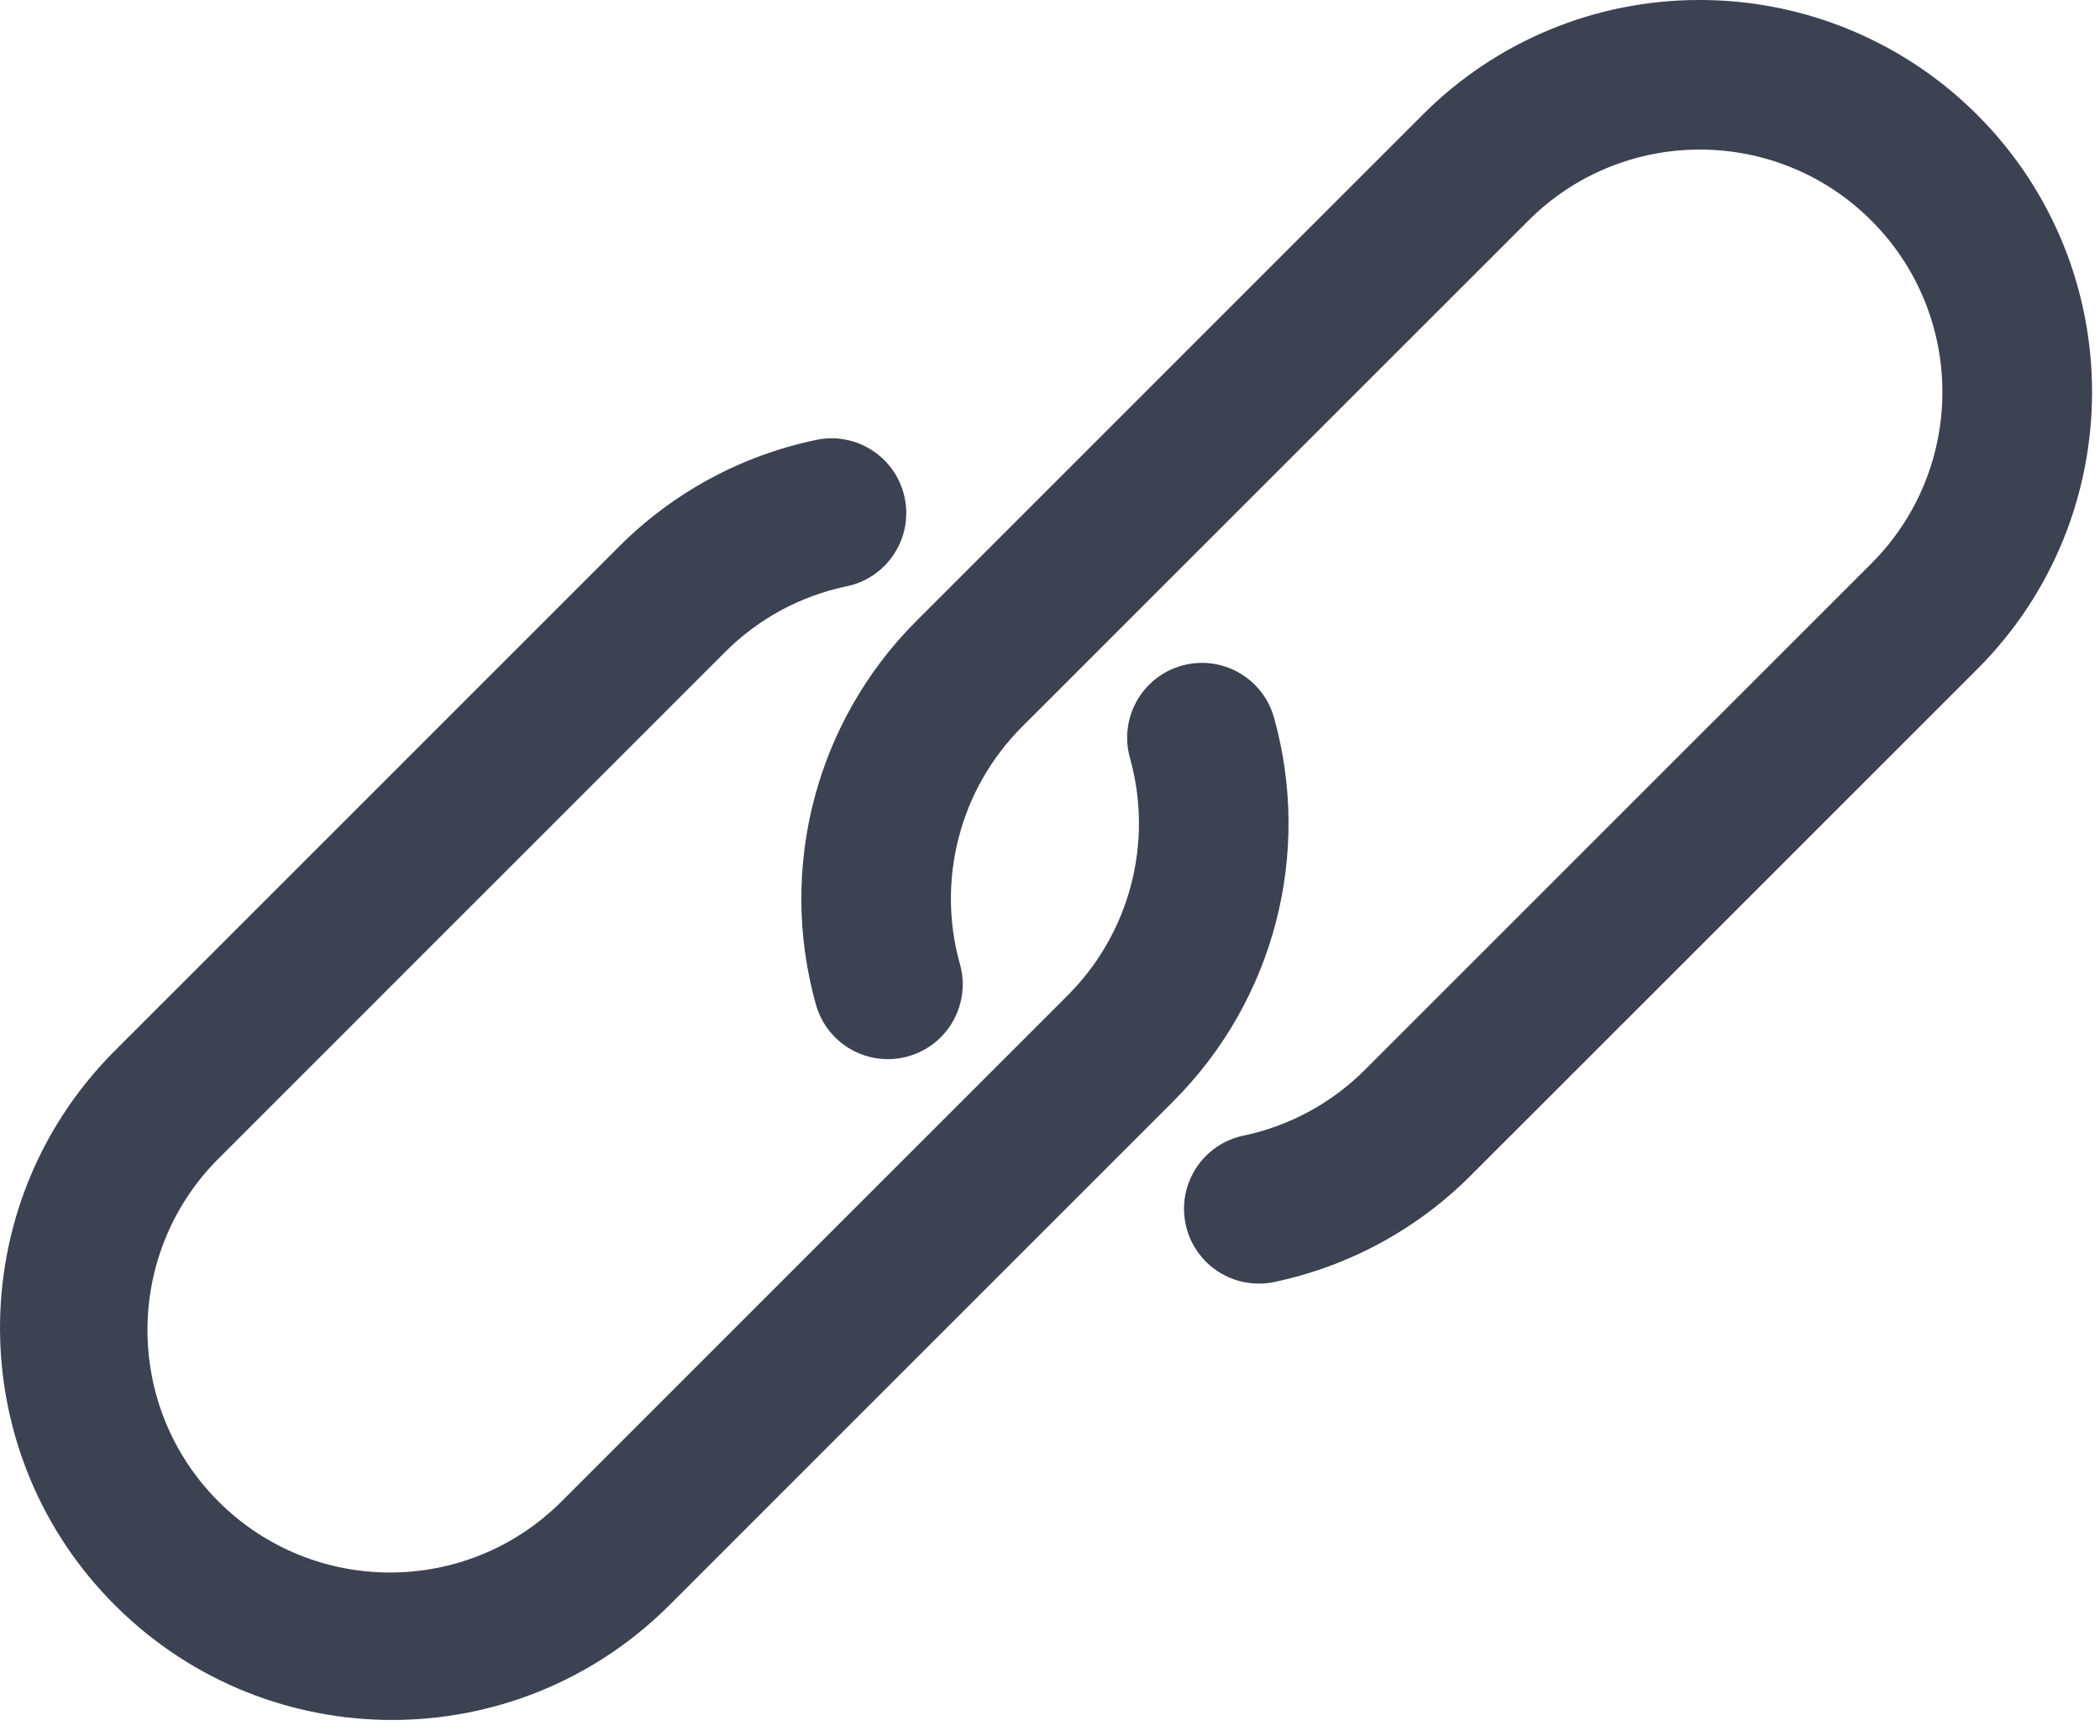 <svg width="52" height="43" viewBox="0 0 52 43" fill="none" xmlns="http://www.w3.org/2000/svg">
<path d="M48.962 2.846C47.141 1.023 44.669 -0.001 42.092 2.69056e-05C39.516 -0.006 37.045 1.017 35.227 2.843L22.686 15.384C20.204 17.87 19.256 21.5 20.204 24.881C20.482 25.866 21.505 26.439 22.489 26.161C23.474 25.883 24.047 24.86 23.769 23.876C23.184 21.785 23.771 19.541 25.304 18.003L37.846 5.463C40.19 3.118 43.992 3.118 46.338 5.463C48.683 7.807 48.684 11.609 46.339 13.955L33.797 26.496C32.975 27.319 31.932 27.885 30.794 28.124C29.792 28.332 29.149 29.313 29.358 30.315C29.537 31.176 30.297 31.792 31.177 31.789C31.306 31.789 31.435 31.776 31.562 31.748C33.401 31.36 35.088 30.445 36.416 29.115L48.958 16.575C52.75 12.785 52.752 6.639 48.962 2.846Z" fill="#3C4252"/>
<path d="M31.545 17.766C31.267 16.782 30.244 16.209 29.26 16.486C28.276 16.764 27.703 17.787 27.98 18.772C28.565 20.863 27.978 23.107 26.445 24.644L13.903 37.186C11.559 39.531 7.757 39.531 5.411 37.187C3.066 34.842 3.065 31.04 5.41 28.694L17.952 16.151C18.772 15.328 19.815 14.762 20.952 14.523C21.955 14.322 22.605 13.347 22.405 12.344C22.204 11.341 21.229 10.69 20.226 10.891C20.213 10.894 20.201 10.896 20.189 10.899C18.349 11.287 16.662 12.202 15.333 13.532L2.792 26.074C-0.971 29.895 -0.924 36.042 2.897 39.805C6.676 43.527 12.742 43.527 16.522 39.806L29.064 27.263C31.545 24.777 32.494 21.147 31.545 17.766Z" fill="#3C4252"/>
</svg>
